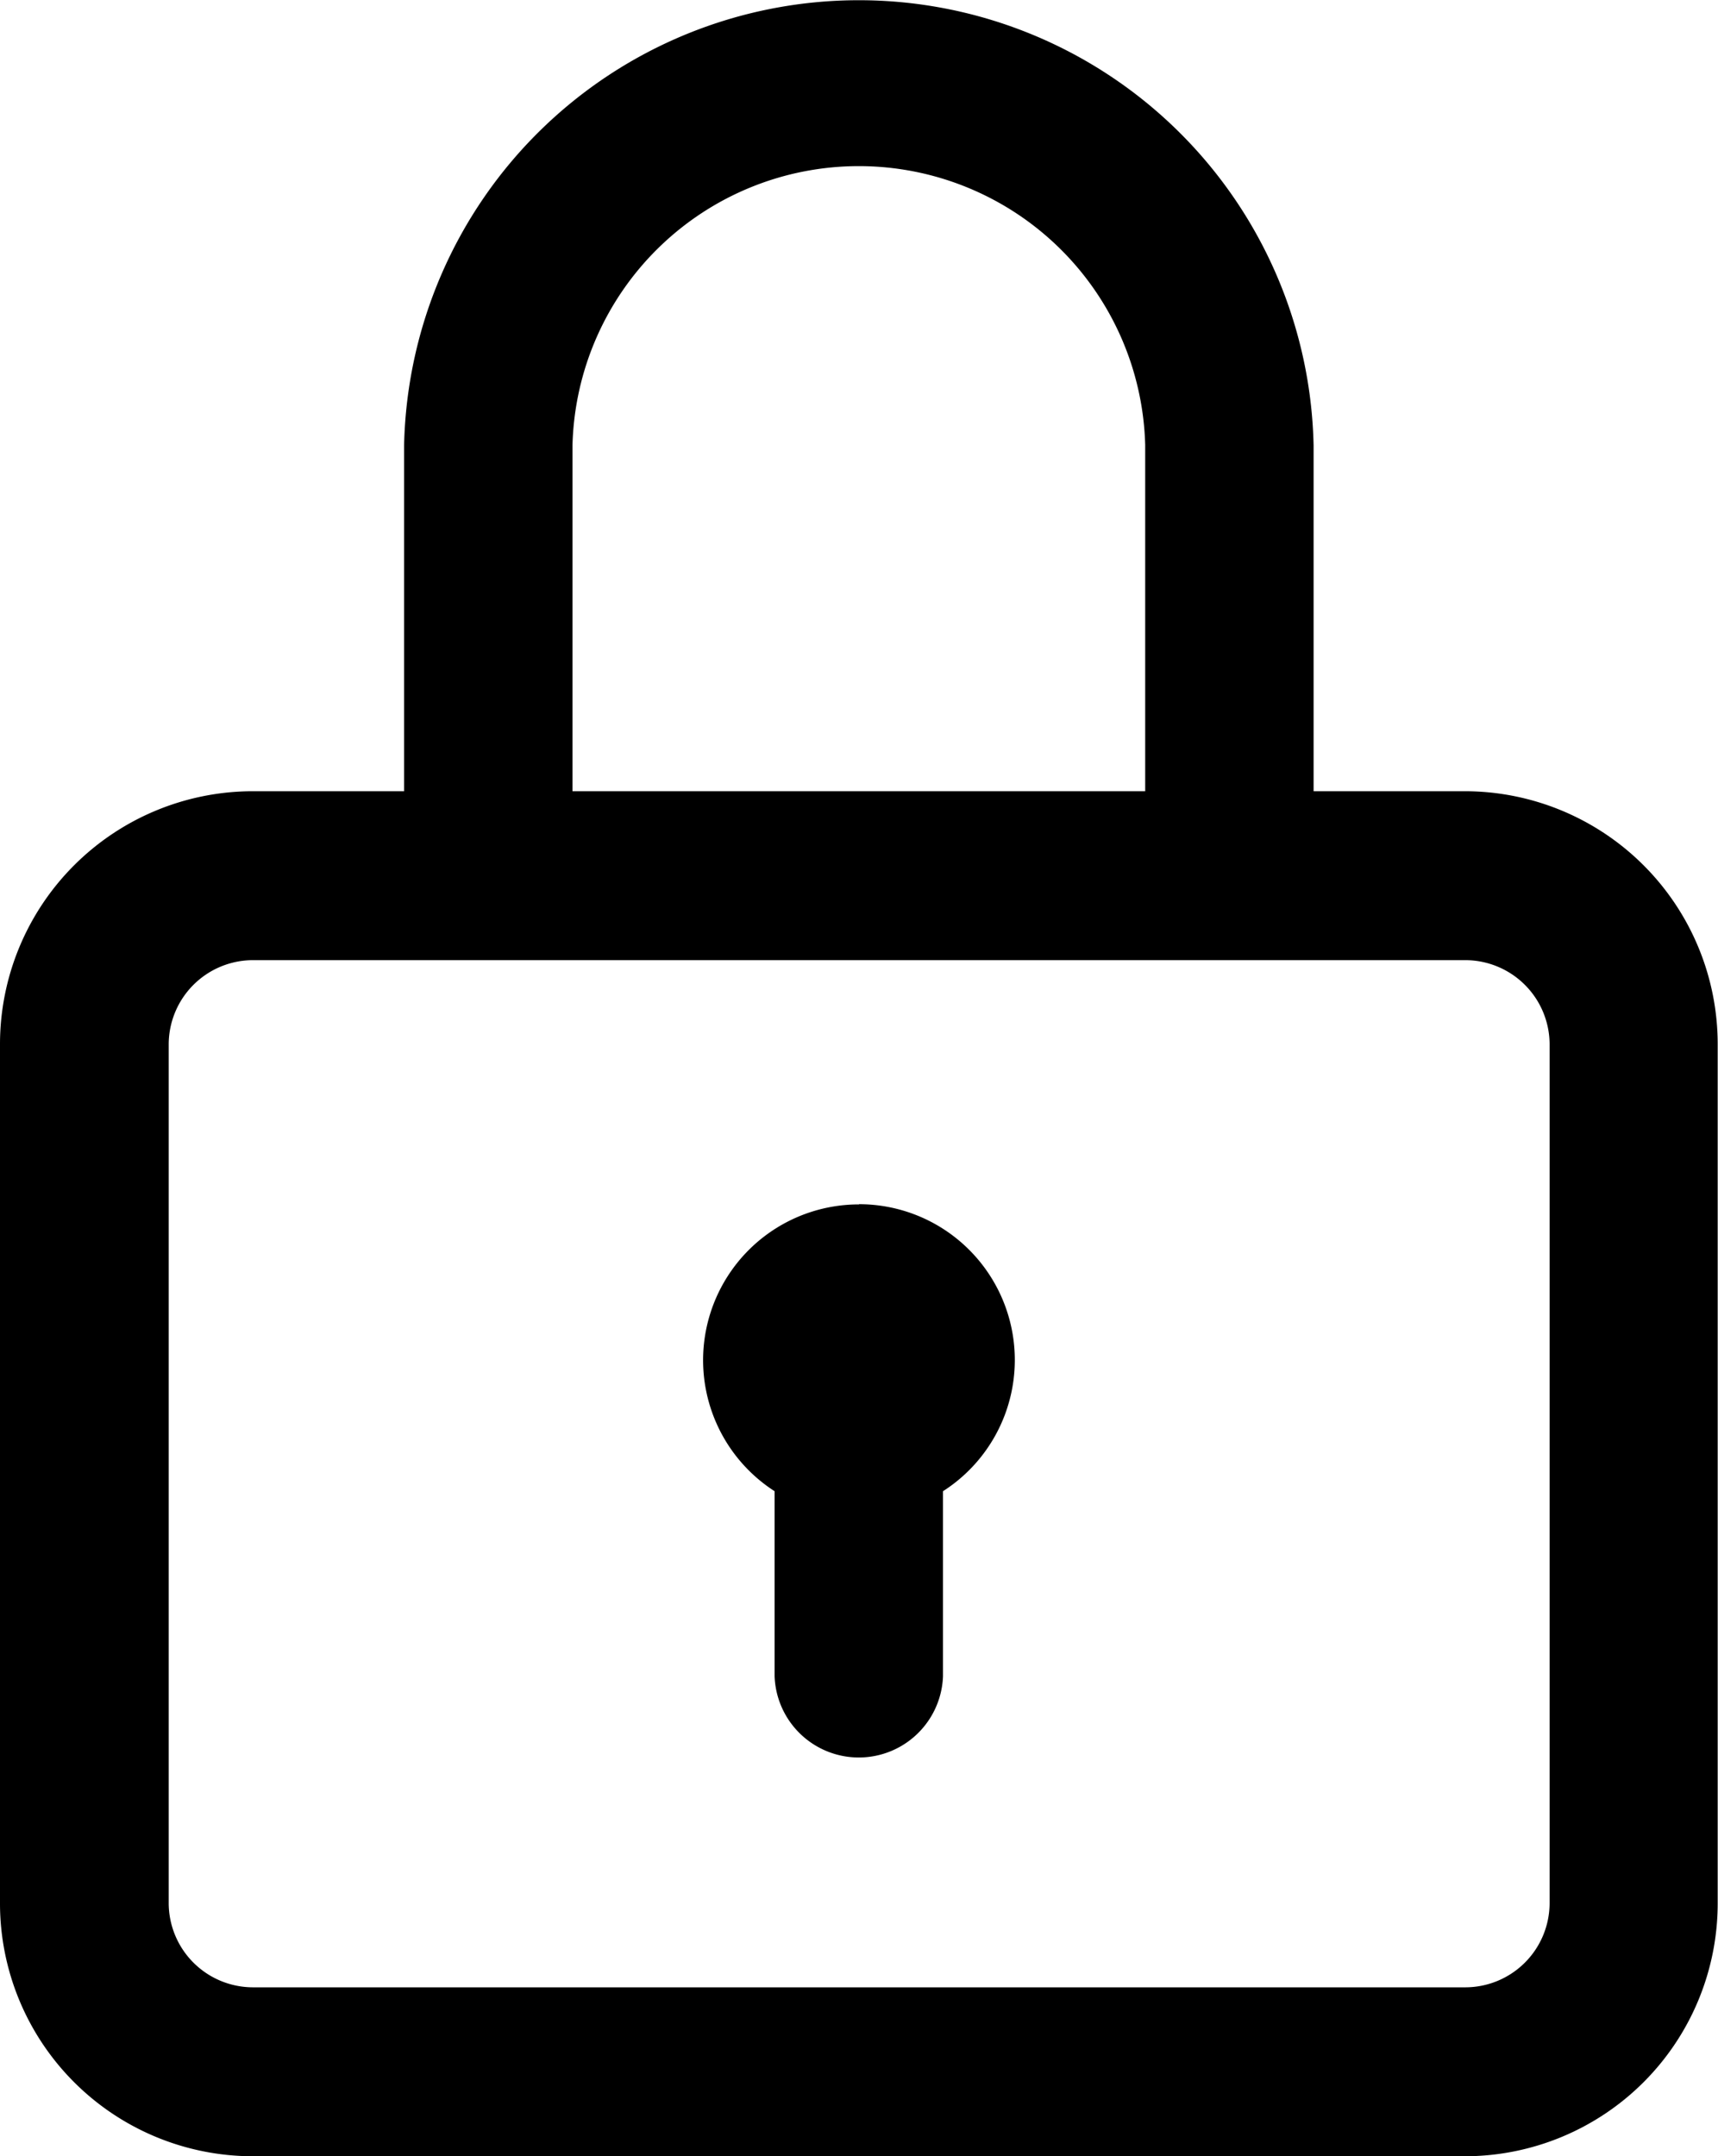 <svg xmlns="http://www.w3.org/2000/svg" width="16.721" height="20.983" viewBox="0 0 16.721 20.983">
  <g id="padlock_4_" data-name="padlock (4)" transform="translate(-52)">
    <g id="Group_585" data-name="Group 585" transform="translate(52)">
      <g id="Group_584" data-name="Group 584" transform="translate(0)">
        <path id="Path_1874" data-name="Path 1874" d="M66.262,7.7H64.785V4.335a4.427,4.427,0,0,0-8.852,0V7.7H54.459A2.462,2.462,0,0,0,52,10.164v8.361a2.462,2.462,0,0,0,2.459,2.459h11.8a2.462,2.462,0,0,0,2.459-2.459V10.164A2.462,2.462,0,0,0,66.262,7.7Zm-8.69-3.37a2.788,2.788,0,0,1,5.574,0V7.7H57.572Zm9.51,14.19a.821.821,0,0,1-.82.82h-11.8a.821.821,0,0,1-.82-.82V10.164a.821.821,0,0,1,.82-.82h11.8a.821.821,0,0,1,.82.82Z" transform="translate(-52 0)"/>
      </g>
    </g>
    <g id="Group_587" data-name="Group 587" transform="translate(58.844 11.721)">
      <g id="Group_586" data-name="Group 586" transform="translate(0)">
        <path id="Path_1875" data-name="Path 1875" d="M220.516,286a1.516,1.516,0,0,0-.821,2.791v1.8a.82.82,0,0,0,1.639,0v-1.8a1.516,1.516,0,0,0-.818-2.793Z" transform="translate(-219 -286)"/>
      </g>
    </g>
  </g>
</svg>
